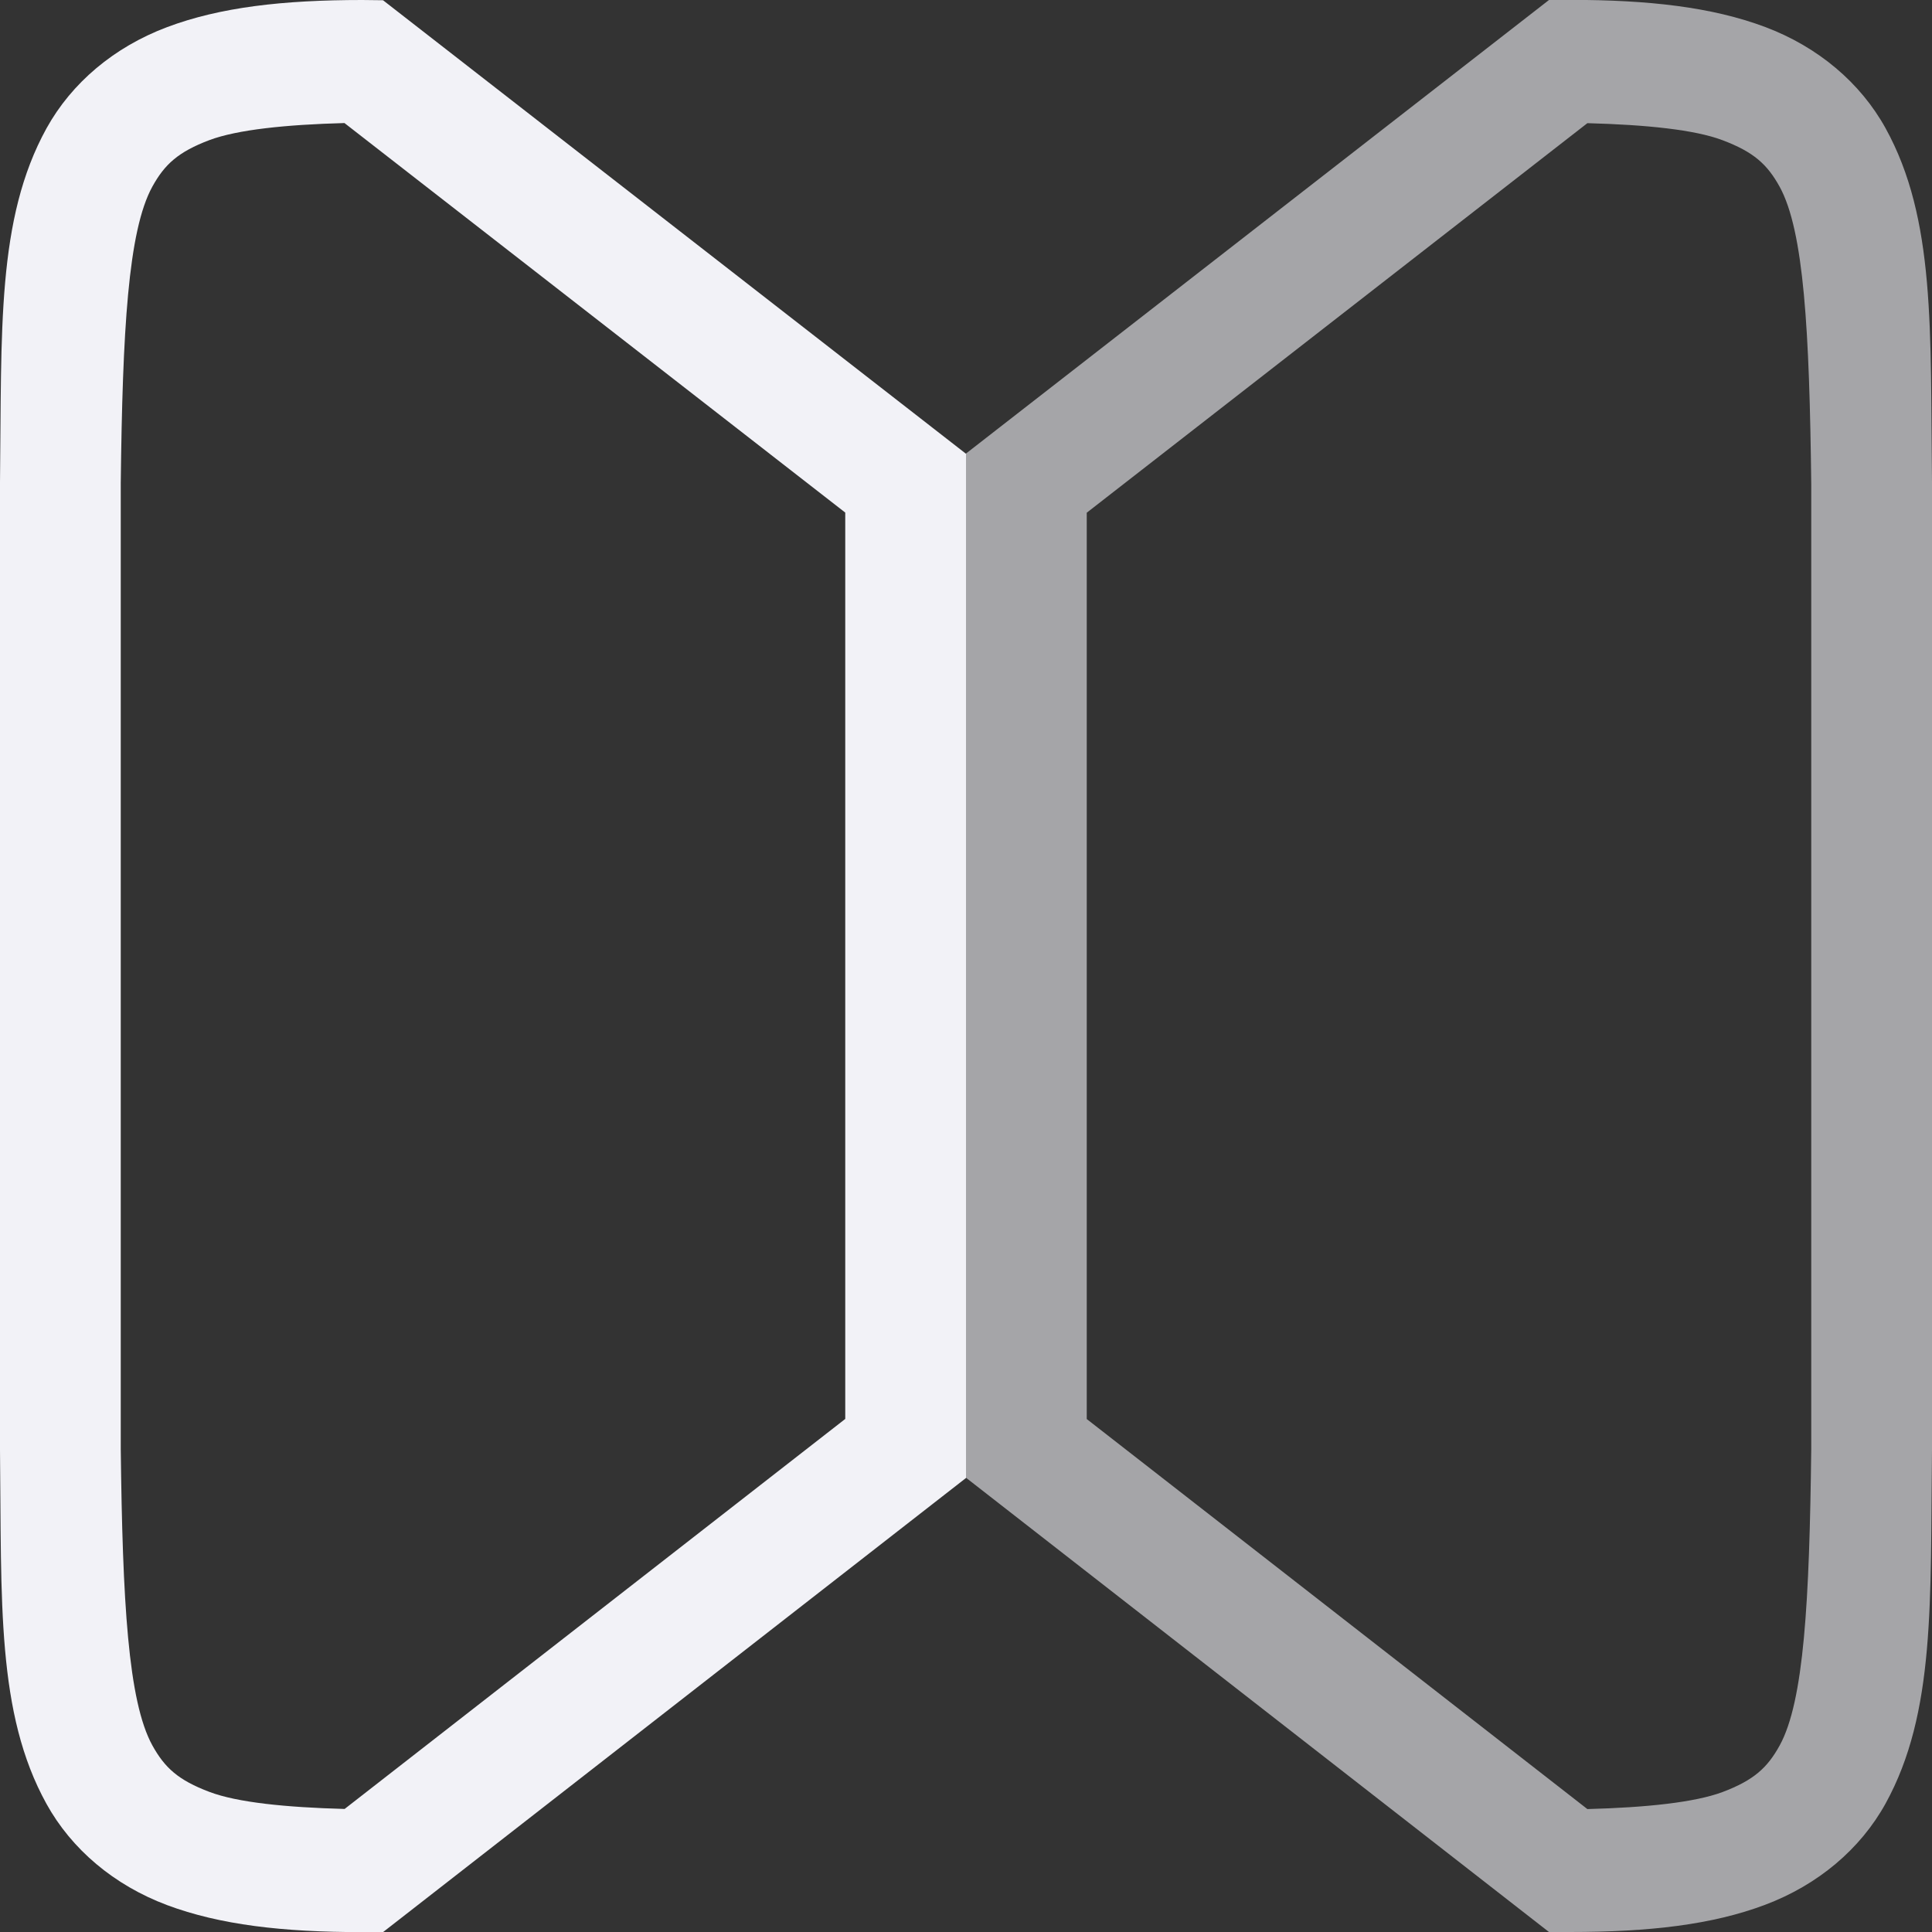 <svg id="svg7384" height="16" width="16" xmlns="http://www.w3.org/2000/svg">
  <rect width="100%" height="100%" fill="#333333" stroke="none"/>
  <g id="layer9" fill="#f2f2f7" transform="translate(-1273 -29)">
    <path id="path3002" d="m1276 29c-.658 0-1.179.06-1.617.225-.439.165-.79.462-.998.838-.415.753-.37 1.673-.385 2.932v.004 8.004.004c.014 1.258-.031 2.179.385 2.932.208.376.559.673.998.838.439.164.96.224 1.617.224h.172l.135-.105 4.693-3.656v-8.482l-4.828-3.756zm-.146 1.02 4.146 3.225v7.506l-4.146 3.23c-.487-.013-.889-.054-1.119-.141-.26-.098-.371-.201-.473-.385-.202-.366-.247-1.197-.262-2.455v-.006-7.988-.006c.015-1.259.06-2.089.262-2.455.101-.183.213-.287.473-.385.23-.086.632-.128 1.119-.141z"/>
    <path id="path3020" d="m1285.828 29-4.828 3.756v8.482l4.828 3.762h.172c.658 0 1.179-.06 1.617-.225.439-.165.79-.462.998-.838.415-.753.37-1.673.385-2.932v-.004-8.004-.004c-.015-1.258.031-2.179-.385-2.932-.208-.376-.559-.673-.998-.838-.439-.164-.96-.224-1.617-.224zm.318 1.02c.487.013.889.054 1.119.141.26.098.371.201.473.385.202.367.247 1.197.262 2.461v7.994c-.015 1.259-.06 2.089-.262 2.455-.101.183-.213.287-.473.385-.23.086-.632.128-1.119.141l-4.146-3.23v-7.506z" opacity=".6"/>
  </g>
</svg>
